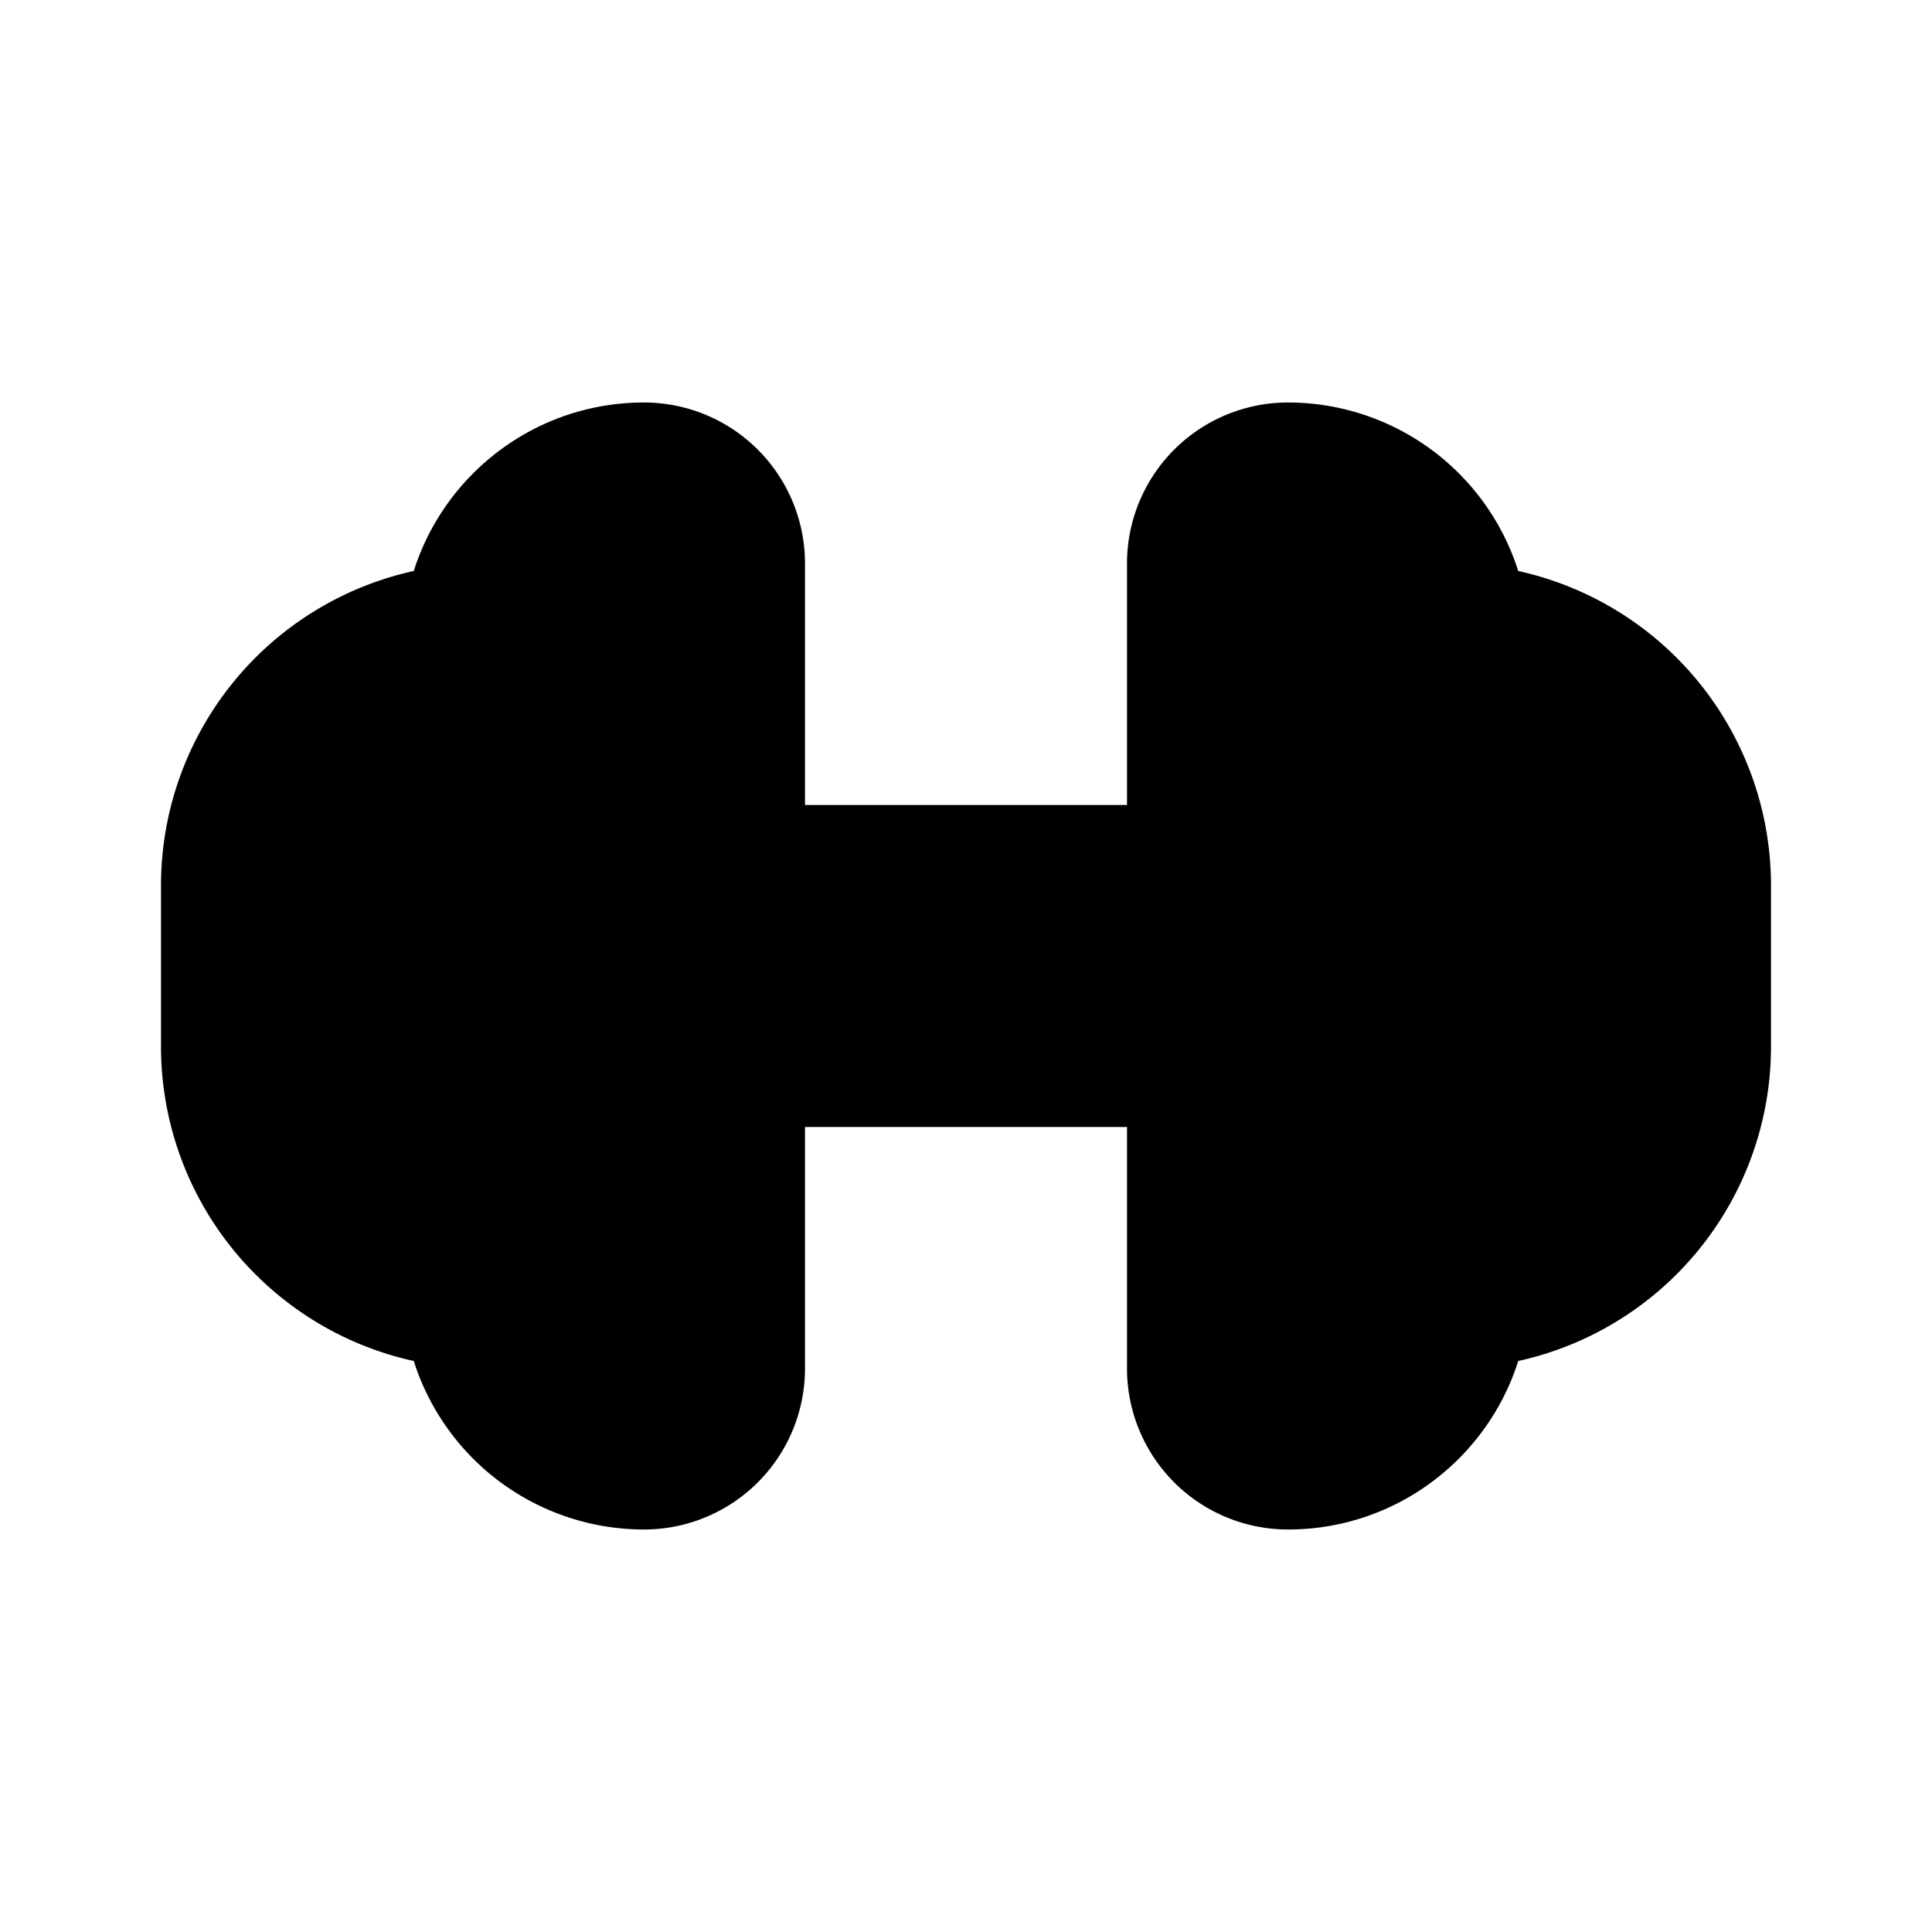 <svg xmlns="http://www.w3.org/2000/svg" width="1em" height="1em" viewBox="0 0 24 24"><g fill="none" fill-rule="evenodd"><path d="M24 0v24H0V0zM12.594 23.258l-.012.002l-.071.035l-.02.004l-.014-.004l-.071-.036c-.01-.003-.019 0-.024.006l-.004.01l-.017.428l.005.02l.01.013l.104.074l.015.004l.012-.004l.104-.074l.012-.016l.004-.017l-.017-.427c-.002-.01-.009-.017-.016-.018m.264-.113l-.014.002l-.184.093l-.01.01l-.003.011l.018.43l.005.012l.008.008l.201.092c.012.004.023 0 .029-.008l.004-.014l-.034-.614c-.003-.012-.01-.02-.02-.022m-.715.002a.023.023 0 0 0-.027.006l-.006.014l-.034.614c0 .012.007.02.017.024l.015-.002l.201-.093l.01-.008l.003-.011l.018-.43l-.003-.012l-.01-.01z"/><path fill="currentColor" d="M2 13a4.001 4.001 0 0 0 3.14 3.907A3.001 3.001 0 0 0 8 19a2 2 0 0 0 2-2v-3h4v3a2 2 0 0 0 2 2c1.34 0 2.476-.88 2.86-2.093A4.001 4.001 0 0 0 22 13v-2a4.001 4.001 0 0 0-3.14-3.907A3.001 3.001 0 0 0 16 5a2 2 0 0 0-2 2v3h-4V7a2 2 0 0 0-2-2c-1.34 0-2.476.88-2.86 2.093A4.001 4.001 0 0 0 2 11z"/></g></svg>